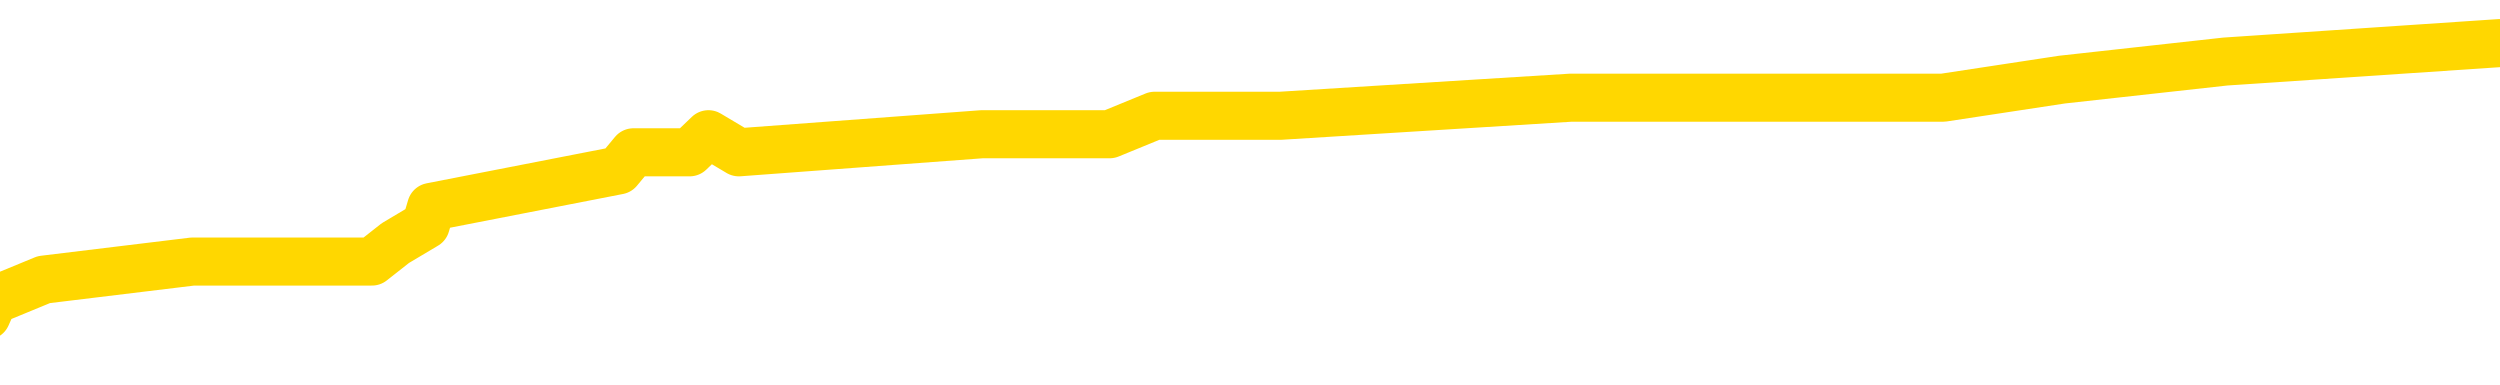 <svg xmlns="http://www.w3.org/2000/svg" version="1.1" viewBox="0 0 6500 1000">
	<path fill="none" stroke="gold" stroke-width="125" stroke-linecap="round" stroke-linejoin="round" d="M0 134044  L-1007789 134044 L-1007605 133997 L-1007115 133903 L-1006821 133855 L-1006510 133761 L-1006275 133714 L-1006222 133619 L-1006163 133525 L-1006009 133477 L-1005969 133383 L-1005836 133336 L-1005544 133288 L-1005003 133288 L-1004393 133241 L-1004345 133241 L-1003705 133194 L-1003672 133194 L-1003146 133194 L-1003013 133146 L-1002623 133052 L-1002295 132957 L-1002178 132863 L-1001967 132768 L-1001250 132768 L-1000680 132721 L-1000573 132721 L-1000398 132674 L-1000177 132579 L-999775 132532 L-999749 132438 L-998822 132343 L-998734 132249 L-998652 132154 L-998582 132060 L-998284 132012 L-998132 131918 L-996242 131965 L-996141 131965 L-995879 131965 L-995585 132012 L-995444 131918 L-995195 131918 L-995160 131870 L-995001 131823 L-994538 131729 L-994285 131681 L-994072 131587 L-993821 131540 L-993472 131492 L-992545 131398 L-992451 131303 L-992040 131256 L-990870 131162 L-989681 131114 L-989588 131020 L-989561 130925 L-989295 130831 L-988996 130736 L-988867 130642 L-988830 130547 L-988015 130547 L-987631 130594 L-986571 130642 L-986509 130642 L-986244 131587 L-985773 132485 L-985581 133383 L-985317 134281 L-984980 134233 L-984845 134186 L-984389 134139 L-983646 134092 L-983628 134044 L-983463 133950 L-983395 133950 L-982879 133903 L-981850 133903 L-981654 133855 L-981165 133808 L-980803 133761 L-980395 133761 L-980009 133808 L-978305 133808 L-978207 133808 L-978136 133808 L-978074 133808 L-977890 133761 L-977553 133761 L-976913 133714 L-976836 133666 L-976775 133666 L-976588 133619 L-976509 133619 L-976331 133572 L-976312 133525 L-976082 133525 L-975694 133477 L-974806 133477 L-974766 133430 L-974678 133383 L-974651 133288 L-973643 133241 L-973493 133146 L-973469 133099 L-973336 133052 L-973296 133005 L-972038 132957 L-971980 132957 L-971440 132910 L-971388 132910 L-971341 132910 L-970946 132863 L-970806 132816 L-970607 132768 L-970460 132768 L-970295 132768 L-970019 132816 L-969660 132816 L-969107 132768 L-968462 132721 L-968204 132627 L-968050 132579 L-967649 132532 L-967609 132485 L-967488 132438 L-967426 132485 L-967412 132485 L-967319 132485 L-967026 132438 L-966874 132249 L-966544 132154 L-966466 132060 L-966390 132012 L-966163 131870 L-966097 131776 L-965869 131681 L-965817 131587 L-965652 131540 L-964646 131492 L-964463 131445 L-963912 131398 L-963519 131303 L-963122 131256 L-962271 131162 L-962193 131114 L-961614 131067 L-961173 131067 L-960932 131020 L-960775 131020 L-960374 130925 L-960353 130925 L-959908 130878 L-959503 130831 L-959367 130736 L-959192 130642 L-959055 130547 L-958805 130453 L-957805 130405 L-957723 130358 L-957588 130311 L-957549 130264 L-956659 130216 L-956444 130169 L-956000 130122 L-955883 130075 L-955826 130027 L-955150 130027 L-955050 129980 L-955021 129980 L-953679 129933 L-953273 129886 L-953234 129838 L-952305 129791 L-952207 129744 L-952074 129697 L-951670 129649 L-951644 129602 L-951551 129555 L-951335 129508 L-950924 129413 L-949770 129318 L-949478 129224 L-949450 129129 L-948841 129082 L-948591 128988 L-948572 128940 L-947642 128893 L-947591 128799 L-947468 128751 L-947451 128657 L-947295 128610 L-947120 128515 L-946983 128468 L-946927 128421 L-946819 128373 L-946734 128326 L-946500 128279 L-946425 128232 L-946117 128184 L-945999 128137 L-945829 128090 L-945738 128043 L-945636 128043 L-945612 127995 L-945535 127995 L-945437 127901 L-945070 127853 L-944966 127806 L-944462 127759 L-944011 127712 L-943972 127664 L-943948 127617 L-943908 127570 L-943779 127523 L-943678 127475 L-943236 127428 L-942954 127381 L-942362 127334 L-942231 127286 L-941957 127192 L-941804 127145 L-941651 127097 L-941566 127003 L-941488 126956 L-941302 126908 L-941252 126908 L-941224 126861 L-941145 126814 L-941121 126767 L-940838 126672 L-940234 126577 L-939239 126530 L-938941 126483 L-938207 126436 L-937963 126388 L-937873 126341 L-937295 126294 L-936597 126247 L-935845 126199 L-935526 126152 L-935143 126058 L-935066 126010 L-934432 125963 L-934246 125916 L-934159 125916 L-934029 125916 L-933716 125869 L-933667 125821 L-933525 125774 L-933503 125727 L-932535 125680 L-931990 125632 L-931512 125632 L-931451 125632 L-931127 125632 L-931106 125585 L-931043 125585 L-930833 125538 L-930756 125491 L-930702 125443 L-930679 125396 L-930640 125349 L-930624 125301 L-929867 125254 L-929850 125207 L-929051 125160 L-928899 125112 L-927993 125065 L-927487 125018 L-927258 124923 L-927216 124923 L-927101 124876 L-926925 124829 L-926170 124876 L-926035 124829 L-925871 124782 L-925553 124734 L-925377 124640 L-924355 124545 L-924332 124451 L-924081 124404 L-923868 124309 L-923234 124262 L-922996 124167 L-922963 124073 L-922785 123978 L-922705 123884 L-922615 123836 L-922551 123742 L-922110 123647 L-922087 123600 L-921546 123553 L-921290 123506 L-920795 123458 L-919918 123411 L-919881 123364 L-919829 123317 L-919788 123269 L-919670 123222 L-919394 123175 L-919187 123080 L-918990 122986 L-918967 122891 L-918916 122797 L-918877 122750 L-918799 122702 L-918202 122608 L-918141 122560 L-918038 122513 L-917884 122466 L-917252 122419 L-916571 122371 L-916268 122277 L-915922 122230 L-915724 122182 L-915676 122088 L-915355 122041 L-914728 121993 L-914581 121946 L-914545 121899 L-914487 121852 L-914410 121757 L-914169 121757 L-914081 121710 L-913987 121663 L-913693 121615 L-913559 121568 L-913498 121521 L-913462 121426 L-913189 121426 L-912183 121379 L-912008 121332 L-911957 121332 L-911664 121284 L-911472 121190 L-911139 121143 L-910632 121095 L-910070 121001 L-910055 120906 L-910039 120859 L-909938 120765 L-909824 120670 L-909785 120576 L-909747 120528 L-909681 120528 L-909653 120481 L-909514 120528 L-909221 120528 L-909171 120528 L-909066 120528 L-908802 120481 L-908337 120434 L-908192 120434 L-908138 120339 L-908081 120292 L-907890 120245 L-907524 120198 L-907310 120198 L-907115 120198 L-907057 120198 L-906998 120103 L-906844 120056 L-906575 120008 L-906145 120245 L-906129 120245 L-906053 120198 L-905988 120150 L-905859 119819 L-905835 119772 L-905551 119725 L-905503 119678 L-905449 119630 L-904986 119583 L-904948 119583 L-904907 119536 L-904717 119489 L-904236 119441 L-903749 119394 L-903733 119347 L-903695 119300 L-903438 119252 L-903361 119158 L-903131 119111 L-903115 119016 L-902821 118922 L-902378 118874 L-901931 118827 L-901427 118780 L-901273 118732 L-900986 118685 L-900946 118591 L-900615 118543 L-900393 118496 L-899876 118402 L-899800 118354 L-899553 118260 L-899358 118165 L-899298 118118 L-898522 118071 L-898448 118071 L-898217 118024 L-898201 118024 L-898139 117976 L-897943 117929 L-897479 117929 L-897456 117882 L-897326 117882 L-896025 117882 L-896009 117882 L-895931 117835 L-895838 117835 L-895621 117835 L-895468 117787 L-895290 117835 L-895236 117882 L-894949 117929 L-894909 117929 L-894540 117929 L-894100 117929 L-893917 117929 L-893596 117882 L-893300 117882 L-892854 117787 L-892783 117740 L-892320 117646 L-891882 117598 L-891700 117551 L-890246 117456 L-890114 117409 L-889657 117315 L-889431 117267 L-889045 117173 L-888528 117078 L-887574 116984 L-886780 116889 L-886105 116842 L-885680 116748 L-885369 116700 L-885139 116559 L-884455 116417 L-884442 116275 L-884233 116086 L-884211 116039 L-884036 115944 L-883086 115897 L-882818 115802 L-882003 115755 L-881692 115661 L-881655 115613 L-881597 115519 L-880981 115472 L-880343 115377 L-878717 115330 L-878043 115283 L-877401 115283 L-877323 115283 L-877267 115283 L-877231 115283 L-877203 115235 L-877091 115141 L-877073 115094 L-877050 115046 L-876897 114999 L-876843 114905 L-876765 114857 L-876646 114810 L-876548 114763 L-876431 114715 L-876162 114621 L-875892 114574 L-875874 114479 L-875675 114432 L-875528 114337 L-875301 114290 L-875167 114243 L-874858 114196 L-874798 114148 L-874445 114054 L-874096 114007 L-873995 113959 L-873931 113865 L-873871 113818 L-873487 113723 L-873106 113676 L-873002 113629 L-872741 113581 L-872470 113487 L-872311 113439 L-872279 113392 L-872217 113345 L-872075 113298 L-871891 113250 L-871847 113203 L-871559 113203 L-871543 113156 L-871309 113156 L-871249 113109 L-871210 113109 L-870630 113061 L-870497 113014 L-870473 112825 L-870455 112494 L-870438 112116 L-870421 111738 L-870397 111360 L-870381 111077 L-870360 110746 L-870343 110415 L-870320 110226 L-870303 110037 L-870282 109895 L-870265 109801 L-870216 109659 L-870144 109517 L-870109 109281 L-870085 109092 L-870050 108903 L-870008 108714 L-869971 108619 L-869955 108430 L-869931 108288 L-869894 108194 L-869877 108052 L-869854 107957 L-869836 107863 L-869818 107768 L-869802 107674 L-869773 107532 L-869747 107390 L-869701 107343 L-869685 107249 L-869643 107201 L-869595 107107 L-869524 107012 L-869509 106918 L-869493 106823 L-869431 106776 L-869391 106729 L-869352 106681 L-869186 106634 L-869121 106587 L-869105 106540 L-869061 106445 L-869002 106398 L-868790 106351 L-868756 106303 L-868714 106256 L-868636 106209 L-868099 106162 L-868020 106114 L-867916 106020 L-867828 105973 L-867651 105925 L-867301 105878 L-867145 105831 L-866707 105784 L-866550 105736 L-866420 105689 L-865717 105594 L-865515 105547 L-864555 105453 L-864073 105405 L-863973 105405 L-863881 105358 L-863636 105311 L-863563 105264 L-863120 105169 L-863024 105122 L-863009 105075 L-862993 105027 L-862968 104980 L-862502 104933 L-862285 104886 L-862146 104838 L-861852 104791 L-861763 104744 L-861722 104697 L-861692 104649 L-861520 104602 L-861461 104555 L-861384 104508 L-861304 104460 L-861234 104460 L-860925 104413 L-860840 104366 L-860626 104318 L-860591 104271 L-859907 104224 L-859809 104177 L-859603 104129 L-859557 104082 L-859279 104035 L-859216 103988 L-859199 103893 L-859121 103846 L-858813 103751 L-858789 103704 L-858735 103610 L-858712 103562 L-858590 103515 L-858454 103421 L-858210 103373 L-858084 103373 L-857437 103326 L-857421 103326 L-857397 103326 L-857216 103232 L-857140 103184 L-857048 103137 L-856621 103090 L-856205 103043 L-855812 102948 L-855733 102901 L-855714 102853 L-855351 102806 L-855114 102759 L-854886 102712 L-854573 102664 L-854495 102617 L-854414 102523 L-854236 102428 L-854221 102381 L-853955 102286 L-853875 102239 L-853645 102192 L-853419 102145 L-853103 102145 L-852928 102097 L-852567 102097 L-852175 102050 L-852106 101956 L-852042 101908 L-851902 101814 L-851850 101767 L-851748 101672 L-851247 101625 L-851049 101577 L-850803 101530 L-850617 101483 L-850318 101436 L-850241 101388 L-850075 101294 L-849191 101247 L-849162 101152 L-849039 101058 L-848461 101010 L-848383 100963 L-847669 100963 L-847358 100963 L-847144 100963 L-847128 100963 L-846741 100963 L-846216 100869 L-845770 100821 L-845440 100774 L-845288 100727 L-844962 100727 L-844783 100680 L-844702 100680 L-844496 100585 L-844320 100538 L-843391 100491 L-842502 100443 L-842463 100396 L-842235 100396 L-841856 100349 L-841068 100301 L-840834 100254 L-840758 100207 L-840400 100160 L-839829 100065 L-839562 100018 L-839175 99971 L-839071 99971 L-838901 99971 L-838283 99971 L-838072 99971 L-837764 99971 L-837711 99923 L-837583 99876 L-837530 99829 L-837411 99782 L-837075 99687 L-836115 99640 L-835984 99545 L-835782 99498 L-835151 99451 L-834840 99404 L-834426 99356 L-834398 99309 L-834253 99262 L-833833 99215 L-832500 99215 L-832454 99167 L-832325 99073 L-832308 99025 L-831730 98931 L-831525 98884 L-831495 98836 L-831454 98789 L-831397 98742 L-831359 98695 L-831281 98647 L-831138 98600 L-830684 98553 L-830565 98506 L-830280 98458 L-829907 98411 L-829811 98364 L-829484 98317 L-829130 98269 L-828960 98222 L-828913 98175 L-828804 98128 L-828715 98080 L-828687 98033 L-828610 97939 L-828307 97891 L-828273 97797 L-828202 97750 L-827834 97702 L-827498 97655 L-827417 97655 L-827198 97608 L-827026 97560 L-826998 97513 L-826501 97466 L-825952 97371 L-825072 97324 L-824973 97230 L-824896 97182 L-824622 97135 L-824374 97041 L-824301 96993 L-824239 96899 L-824120 96852 L-824078 96804 L-823968 96757 L-823891 96663 L-823190 96615 L-822945 96568 L-822905 96521 L-822749 96474 L-822149 96474 L-821922 96474 L-821830 96474 L-821355 96474 L-820758 96379 L-820238 96332 L-820217 96284 L-820072 96237 L-819752 96237 L-819210 96237 L-818978 96237 L-818807 96237 L-818321 96190 L-818093 96143 L-818008 96095 L-817662 96048 L-817336 96048 L-816813 96001 L-816486 95954 L-815885 95906 L-815688 95812 L-815636 95765 L-815595 95717 L-815314 95670 L-814630 95576 L-814319 95528 L-814294 95434 L-814103 95387 L-813881 95339 L-813794 95292 L-813131 95198 L-813106 95150 L-812885 95056 L-812555 95008 L-812203 94914 L-811998 94867 L-811765 94772 L-811508 94725 L-811318 94630 L-811271 94583 L-811044 94536 L-811009 94489 L-810853 94441 L-810638 94394 L-810465 94347 L-810374 94300 L-810096 94252 L-809853 94205 L-809537 94158 L-809111 94158 L-809074 94158 L-808590 94158 L-808357 94158 L-808145 94111 L-807919 94063 L-807369 94063 L-807122 94016 L-806288 94016 L-806232 93969 L-806211 93922 L-806053 93874 L-805591 93827 L-805550 93780 L-805210 93685 L-805077 93638 L-804854 93591 L-804282 93543 L-803810 93496 L-803616 93449 L-803423 93402 L-803233 93354 L-803132 93307 L-802763 93260 L-802717 93213 L-802636 93165 L-801342 93118 L-801294 93071 L-801026 93071 L-800880 93071 L-800330 93071 L-800213 93024 L-800131 92976 L-799772 92929 L-799548 92882 L-799267 92835 L-798938 92740 L-798430 92693 L-798317 92646 L-798238 92598 L-798074 92551 L-797780 92551 L-797311 92551 L-797114 92598 L-797064 92598 L-796414 92551 L-796292 92504 L-795838 92504 L-795802 92456 L-795334 92409 L-795223 92362 L-795207 92315 L-794991 92315 L-794810 92267 L-794279 92267 L-793249 92267 L-793049 92220 L-792591 92173 L-791643 92078 L-791544 92031 L-791190 91937 L-791130 91889 L-791115 91842 L-791080 91795 L-790710 91748 L-790590 91700 L-790348 91653 L-790185 91606 L-789997 91559 L-789876 91511 L-788806 91417 L-787948 91370 L-787735 91275 L-787638 91228 L-787464 91133 L-787131 91086 L-787059 91039 L-787001 90991 L-786826 90991 L-786437 90944 L-786202 90897 L-786091 90850 L-785974 90802 L-784993 90755 L-784967 90708 L-784373 90613 L-784340 90613 L-784192 90566 L-783907 90519 L-782996 90519 L-782049 90519 L-781896 90472 L-781794 90472 L-781662 90424 L-781519 90377 L-781493 90330 L-781379 90283 L-781160 90235 L-780479 90188 L-780350 90141 L-780046 90094 L-779806 89999 L-779474 89952 L-778835 89905 L-778493 89810 L-778431 89763 L-778275 89763 L-777354 89763 L-776883 89763 L-776840 89763 L-776827 89715 L-776785 89668 L-776763 89621 L-776737 89574 L-776593 89526 L-776170 89479 L-775835 89479 L-775644 89432 L-775215 89432 L-775027 89385 L-774638 89290 L-774104 89243 L-773731 89196 L-773710 89196 L-773460 89148 L-773342 89101 L-773266 89054 L-773130 89007 L-773091 88959 L-773011 88912 L-772616 88865 L-772120 88818 L-772009 88723 L-771835 88676 L-771527 88629 L-771080 88581 L-770757 88534 L-770614 88439 L-770187 88345 L-770034 88250 L-769979 88156 L-769165 88109 L-769145 88061 L-768773 88014 L-768716 88014 L-767587 87967 L-767520 87967 L-766961 87920 L-766767 87872 L-766630 87825 L-766397 87778 L-766050 87731 L-766015 87636 L-765980 87589 L-765912 87494 L-765563 87447 L-765391 87400 L-764906 87353 L-764889 87305 L-764564 87258 L-764407 87211 L-763266 87116 L-763241 87069 L-763049 86974 L-762856 86927 L-762606 86880 L-762588 86833 L-761568 86785 L-761271 86738 L-761195 86691 L-761059 86596 L-760883 86549 L-760306 86455 L-760091 86407 L-760027 86360 L-759896 86313 L-759860 86218 L-759336 86171 L-759198 104791 L-759184 104791 L-759161 104791 L-759141 104791 L-758914 86124 L-758138 86124 L-758096 86124 L-757729 86124 L-757650 86077 L-757598 86029 L-756925 85982 L-756183 85935 L-755758 85935 L-755310 85887 L-754249 85840 L-753937 85746 L-753527 85746 L-753455 85698 L-752931 85698 L-752836 85698 L-752818 85698 L-752373 85651 L-752188 85557 L-751408 85462 L-750735 85415 L-750323 85273 L-750091 85179 L-749951 85131 L-749869 85037 L-749849 84990 L-749773 84990 L-749645 84942 L-749328 84990 L-749103 84990 L-748778 84942 L-748716 84942 L-748346 84942 L-748313 84942 L-748104 84942 L-747437 84942 L-747360 84942 L-747202 84848 L-747091 84848 L-746764 84801 L-746610 84753 L-746269 84753 L-746212 84659 L-745873 84564 L-745670 84517 L-745617 84422 L-744240 84375 L-744111 84328 L-743677 84281 L-743357 84233 L-742529 84139 L-742406 84092 L-741675 83997 L-741519 83903 L-741478 83855 L-741425 83808 L-741401 83761 L-741287 83714 L-740991 83666 L-740701 83619 L-740647 83572 L-740526 83525 L-740496 83477 L-740396 83430 L-739952 83430 L-739801 83383 L-738965 83383 L-738423 83336 L-738089 83336 L-738073 83288 L-737997 83241 L-737881 83194 L-737687 83146 L-737422 83099 L-736588 83052 L-736491 83005 L-735970 82957 L-735928 82910 L-735829 82863 L-735001 82863 L-734866 82816 L-734527 82816 L-733973 82768 L-733593 82721 L-733430 82674 L-733120 82627 L-732308 82579 L-732002 82532 L-731733 82532 L-731412 82532 L-731091 82579 L-730815 82579 L-729987 82485 L-729891 82438 L-729799 82296 L-729694 82154 L-729308 82012 L-728828 81918 L-728811 81870 L-728693 81823 L-728325 81729 L-728230 81681 L-727396 81587 L-727319 81540 L-727019 81492 L-726929 81445 L-726521 81351 L-726411 81256 L-725712 81209 L-725239 81162 L-725179 81114 L-724960 81020 L-724686 80973 L-724573 80925 L-723546 80878 L-723159 80831 L-723139 80784 L-722806 80736 L-722562 80689 L-722128 80642 L-722018 80594 L-721901 80547 L-721449 80453 L-720859 80405 L-720522 80358 L-718629 80311 L-718516 80216 L-718304 80169 L-716985 80122 L-716879 69489 L-716813 58997 L-716777 49309 L-716715 49309 L-716215 59848 L-715540 70245 L-715518 79838 L-715248 79744 L-714280 79744 L-713591 79697 L-713429 79649 L-712888 79602 L-712798 79555 L-711779 79508 L-710831 79413 L-710465 79460 L-710363 79508 L-709774 79508 L-709715 79508 L-709615 79460 L-709174 79366 L-709067 79318 L-708625 79271 L-707625 79129 L-707369 78988 L-707266 78846 L-707136 78751 L-706769 78657 L-706188 78562 L-706157 78515 L-705842 78468 L-703859 78421 L-703743 78373 L-703676 78373 L-703317 78326 L-701698 78279 L-701521 78279 L-701376 78279 L-700554 78326 L-700501 78373 L-700447 78373 L-700012 78373 L-699032 78421 L-698958 78421 L-697874 78373 L-697660 78373 L-696944 78279 L-696556 78232 L-696337 78137 L-696018 78043 L-695524 77948 L-695396 77901 L-695167 77806 L-694935 77712 L-694876 77664 L-694586 77617 L-694314 77523 L-693284 77475 L-691619 77428 L-691200 77381 L-691063 77334 L-690906 77334 L-690601 77286 L-690373 77192 L-690215 77145 L-690055 77050 L-689886 76956 L-689839 76908 L-689786 76861 L-689764 76861 L-689378 76814 L-689128 76814 L-688858 76814 L-688697 76814 L-688607 76814 L-686948 76814 L-686783 76861 L-686403 76814 L-685943 76814 L-685334 76719 L-684241 76672 L-683809 76625 L-683778 76577 L-683716 76530 L-683698 76483 L-681994 76436 L-681952 76388 L-681486 76341 L-681299 76294 L-681267 76199 L-680672 76152 L-680622 76105 L-680299 76058 L-680249 76010 L-680038 75963 L-680020 75916 L-679754 75821 L-679701 75774 L-679232 75727 L-678722 75632 L-678643 75632 L-678349 75585 L-678332 75538 L-678294 75491 L-678223 75443 L-678066 75396 L-677119 75396 L-677063 75396 L-676542 75396 L-676350 75349 L-676249 75349 L-676023 75301 L-675513 75301 L-675125 76577 L-675056 76577 L-674707 76530 L-674350 76483 L-673222 75112 L-673170 75018 L-672944 74971 L-672910 74923 L-672785 74829 L-672686 74829 L-672422 74829 L-671681 74876 L-671103 74876 L-670809 74876 L-670104 74876 L-669925 74829 L-669902 74829 L-669266 74782 L-668954 74734 L-668558 74734 L-668528 74687 L-668507 74640 L-668354 74593 L-667668 74593 L-667652 74593 L-667312 74593 L-667039 74545 L-667002 74498 L-666946 74404 L-666924 74356 L-666852 74309 L-666520 74262 L-666414 74215 L-666385 74120 L-666187 74073 L-666034 74025 L-665166 73978 L-664604 73884 L-664588 73884 L-664487 73836 L-664384 73884 L-664238 73884 L-664160 73884 L-664122 73836 L-664066 73789 L-663993 73742 L-663848 73695 L-663366 73695 L-662962 73647 L-662095 73695 L-662075 73695 L-661818 73695 L-661741 73695 L-661712 73647 L-661702 73553 L-661684 73506 L-661391 73458 L-661352 73411 L-661280 73364 L-661206 73317 L-661001 73269 L-660842 73128 L-660540 72986 L-660463 72797 L-660446 72655 L-660229 72560 L-659998 72560 L-659888 72608 L-659518 72655 L-659360 72655 L-659129 72655 L-658960 72655 L-658815 72608 L-658683 72560 L-657407 72466 L-657004 72371 L-656943 72324 L-656826 72230 L-656401 72182 L-656386 72088 L-656324 72041 L-656051 71946 L-655938 71899 L-655656 71804 L-655378 71757 L-654953 71663 L-654931 71615 L-654853 71568 L-654727 71521 L-654141 71474 L-653749 71426 L-653414 71379 L-652825 71332 L-652723 71332 L-652552 71284 L-652416 71284 L-651588 71237 L-650403 71190 L-650367 71143 L-650311 71143 L-650091 71095 L-649886 71095 L-649731 71095 L-649474 71048 L-649398 71001 L-648855 70954 L-648819 70906 L-648570 70859 L-648183 70812 L-647357 70765 L-646999 70717 L-646688 70717 L-646430 70670 L-646207 70623 L-645800 70576 L-645684 70528 L-645501 70481 L-645447 70481 L-645259 70434 L-645088 70387 L-645059 70339 L-644779 70292 L-644469 70245 L-644330 70198 L-644021 70150 L-643827 70150 L-643811 70103 L-643092 70103 L-642958 70008 L-642661 69961 L-642570 69914 L-641970 69914 L-641931 69867 L-641853 69819 L-641232 69772 L-641081 69678 L-641040 69630 L-640730 69583 L-640538 69536 L-640345 69441 L-640289 69347 L-639981 69300 L-639928 69252 L-639874 69300 L-639848 69300 L-639723 69300 L-638913 69252 L-638836 69205 L-638296 69158 L-638027 69111 L-637367 69063 L-636460 69016 L-636218 68969 L-635686 68922 L-635469 68874 L-634361 68922 L-634311 68922 L-633536 68922 L-632988 68874 L-632877 68827 L-632724 68732 L-632669 68685 L-632503 68638 L-632126 68591 L-631679 68543 L-631624 68496 L-631469 68449 L-630790 68402 L-630569 68354 L-630051 68307 L-629203 68213 L-629187 68165 L-627396 68118 L-626841 68071 L-626724 68024 L-625718 67976 L-625682 67929 L-625449 67929 L-625356 67929 L-625316 67929 L-624984 67882 L-624632 67835 L-624367 67740 L-624081 67693 L-623770 67598 L-623516 67504 L-623422 67456 L-622932 67409 L-622725 67362 L-622159 67315 L-622045 67362 L-621693 67315 L-621642 67315 L-621602 67315 L-620998 67220 L-620265 67126 L-619683 67031 L-619448 66937 L-618908 66795 L-618755 66700 L-618253 66653 L-618044 66559 L-618021 66559 L-617962 66511 L-616999 66511 L-616822 66464 L-616380 66417 L-616355 66322 L-616200 66275 L-616119 66275 L-615968 66322 L-615322 66322 L-615272 66275 L-614152 66228 L-613168 66181 L-613106 66133 L-612386 66086 L-611521 66039 L-611142 65991 L-610923 65991 L-610164 65944 L-610112 65897 L-609802 65802 L-608951 65802 L-608758 65755 L-608581 65708 L-608357 65708 L-608230 65661 L-608038 65661 L-607806 65613 L-607636 65661 L-607350 65613 L-607070 65613 L-606987 65566 L-606816 65519 L-606800 65424 L-606646 65377 L-606607 65330 L-605831 65283 L-605755 65283 L-605523 65188 L-605096 65141 L-604750 65094 L-604167 65046 L-603898 65046 L-603639 65046 L-603510 64952 L-603494 64905 L-603380 64857 L-603356 64810 L-603122 64763 L-603086 64715 L-601770 64715 L-601714 64668 L-601035 64574 L-600463 64574 L-600337 64574 L-600184 64574 L-600107 64574 L-599795 64479 L-599522 64432 L-599433 64337 L-599331 64337 L-598403 64290 L-598327 64290 L-597963 64290 L-597939 64243 L-597902 64196 L-597127 64101 L-597035 64054 L-596895 64007 L-596493 63959 L-596231 63959 L-595988 64007 L-595774 63959 L-595693 63959 L-595617 63959 L-595541 63959 L-595354 64007 L-595287 64007 L-595038 64007 L-594983 63959 L-594845 63912 L-594765 63818 L-594652 63770 L-594429 63723 L-594265 63676 L-594224 63629 L-594054 63581 L-593683 63534 L-593669 63487 L-593553 63439 L-592831 63392 L-592795 63345 L-592662 63345 L-592315 63298 L-591903 63298 L-591867 63298 L-591789 63250 L-591750 63203 L-591386 63156 L-591182 63109 L-591167 63061 L-590821 63014 L-590473 63014 L-590147 63014 L-590045 62967 L-589893 62967 L-589698 62920 L-589467 62920 L-589374 62920 L-589218 62920 L-589141 62920 L-589101 62872 L-588987 62825 L-588964 62778 L-588713 62778 L-588574 62683 L-587996 62542 L-587168 62447 L-586680 62353 L-586559 62305 L-586521 62258 L-586508 62211 L-586356 62116 L-586255 62022 L-586022 61974 L-585631 61880 L-585327 61833 L-585311 61785 L-585141 61738 L-584902 61644 L-584306 61644 L-583702 61596 L-583662 61596 L-583622 61596 L-583469 61549 L-583416 61502 L-583353 61455 L-583285 61407 L-583230 61313 L-583205 61266 L-583158 61218 L-583064 61124 L-582927 61077 L-582773 61029 L-582641 60982 L-582600 60982 L-582565 60935 L-582503 60887 L-582230 60793 L-581915 60746 L-581874 60651 L-581789 60604 L-581612 60557 L-581374 60509 L-581017 60462 L-580987 60415 L-580418 60368 L-580295 60320 L-580059 60273 L-580036 60273 L-579755 60226 L-579469 60226 L-579214 60226 L-578642 60179 L-578345 60131 L-578269 60084 L-577570 60037 L-577492 59990 L-577457 59942 L-577431 59895 L-577379 59801 L-577186 59753 L-577045 59659 L-577010 59612 L-576969 59564 L-576374 59517 L-576142 59470 L-575858 59801 L-575804 60084 L-575730 60415 L-575652 60698 L-575415 60604 L-575171 60557 L-575036 60509 L-574929 60462 L-574850 60415 L-574463 60320 L-574336 60273 L-574183 60226 L-574145 60179 L-574000 60131 L-573778 60084 L-573604 60037 L-573535 59990 L-572714 59895 L-572697 59895 L-572403 59848 L-571615 59801 L-571305 59801 L-571159 59753 L-570931 59706 L-570730 59612 L-569793 59564 L-569757 59517 L-569734 59470 L-569693 59375 L-569424 59328 L-568828 59281 L-568764 59233 L-568729 59186 L-568712 59139 L-568017 59139 L-567815 59139 L-567783 59139 L-567450 59139 L-567342 59092 L-566718 58997 L-566213 58950 L-566176 58855 L-565734 58855 L-565638 58808 L-565479 58808 L-565166 58808 L-565154 58808 L-564713 58855 L-564231 58903 L-564102 58903 L-563782 58903 L-563714 58855 L-563410 58855 L-563234 58808 L-563040 58761 L-562797 58666 L-562600 58572 L-562574 58477 L-561996 58430 L-561926 58383 L-561517 58336 L-561462 58288 L-561416 58241 L-561052 58194 L-560906 58146 L-560700 58099 L-560604 58099 L-560449 58052 L-560388 58005 L-560240 57910 L-560139 57863 L-559582 57863 L-559560 57957 L-559388 58005 L-558846 58052 L-558785 58052 L-558731 57957 L-558703 57863 L-558631 57816 L-558615 57721 L-558552 57674 L-558515 57579 L-558361 57532 L-558035 57485 L-557469 57438 L-557454 57390 L-557392 57296 L-557291 57201 L-557245 57201 L-557002 57154 L-556580 57154 L-556425 57154 L-554683 57060 L-554142 57012 L-553198 56965 L-552789 56918 L-552248 56823 L-552052 56776 L-551883 56729 L-551587 56681 L-551472 56634 L-551457 56634 L-551302 56587 L-551163 56540 L-551086 56445 L-550954 56445 L-550606 56445 L-550236 56492 L-549638 56492 L-549462 56492 L-549306 56445 L-549037 56398 L-548885 56398 L-548594 56540 L-548570 56634 L-548487 56729 L-548260 56823 L-547560 56776 L-547433 56729 L-547002 56681 L-546908 56634 L-545703 56634 L-545654 56587 L-545361 56587 L-544957 56540 L-544682 56445 L-544662 56398 L-544545 56351 L-544468 56303 L-544287 56256 L-543807 56209 L-543356 56114 L-542945 56067 L-542915 56020 L-542496 55973 L-542382 55973 L-542264 55973 L-542249 55973 L-542055 55925 L-542033 55831 L-541801 55784 L-541358 55736 L-541038 55642 L-540574 55642 L-540408 55594 L-540253 55547 L-540097 55547 L-539644 55547 L-539325 55547 L-539270 55594 L-538899 55594 L-538861 55642 L-538535 55642 L-538418 55594 L-538319 55547 L-537993 55453 L-537606 55405 L-537346 55358 L-536987 55264 L-536731 55216 L-534560 55169 L-534511 55122 L-534489 55075 L-534077 55075 L-534015 55075 L-533945 55122 L-533715 55122 L-533404 55075 L-533100 54980 L-533056 54933 L-532748 54886 L-532615 54838 L-532399 54791 L-531687 54744 L-531531 54744 L-531393 54697 L-531244 54697 L-531223 54697 L-531029 54649 L-531004 54602 L-530912 54555 L-530891 54508 L-530874 54460 L-530774 54413 L-529845 54366 L-529387 54366 L-528296 54271 L-527873 54271 L-527469 54224 L-527430 54177 L-527177 54129 L-526402 54035 L-526386 53988 L-526362 53940 L-526169 53893 L-525432 53846 L-525163 53799 L-525123 53751 L-524724 53657 L-524699 53610 L-523910 53562 L-523230 53515 L-521858 53468 L-521588 53421 L-521540 53373 L-521002 53279 L-520969 53232 L-520867 53137 L-520544 53090 L-520464 53043 L-520195 53043 L-519283 52995 L-519144 52995 L-518895 52901 L-518350 52901 L-517928 52853 L-517735 52806 L-517719 52806 L-517581 52712 L-517487 52664 L-517360 52617 L-517100 52570 L-517075 52475 L-516984 52428 L-516674 52381 L-516614 52334 L-516497 52334 L-516147 52334 L-515336 52334 L-515105 52239 L-514276 52239 L-514044 52145 L-513827 52097 L-513309 52097 L-512671 52050 L-512255 52003 L-511932 51956 L-511451 51908 L-511026 51908 L-510965 51861 L-510616 51861 L-510576 51814 L-510562 51767 L-510462 51672 L-510417 51672 L-509932 51625 L-509130 51625 L-508796 51625 L-507714 51577 L-507234 51530 L-507211 51483 L-507071 51436 L-506516 51388 L-505819 51341 L-505510 51294 L-505288 51247 L-505184 51199 L-505081 51105 L-504410 51058 L-504316 51010 L-504294 51010 L-504216 50963 L-504038 50963 L-503866 50963 L-503686 50916 L-503672 50869 L-503596 50821 L-503432 50774 L-502917 50727 L-502901 50680 L-502761 50680 L-502398 50632 L-502374 50632 L-502243 50585 L-502219 50538 L-501856 50491 L-501331 50396 L-501237 50349 L-501021 50254 L-500928 50207 L-500904 50160 L-500439 50112 L-500362 50112 L-499960 50065 L-499510 50065 L-498258 50018 L-498219 49971 L-497788 49923 L-497755 49876 L-497036 49829 L-496860 49782 L-496724 49734 L-496417 49687 L-496362 49640 L-496338 49545 L-496321 49451 L-496146 49404 L-495957 49356 L-495449 49356 L-495076 48978 L-494737 48553 L-494699 48175 L-493980 47844 L-493886 47797 L-493848 47750 L-493306 47750 L-493283 47702 L-492880 47655 L-492454 47608 L-492184 47608 L-492004 47560 L-491758 47466 L-491735 47419 L-491678 47324 L-491062 47277 L-490559 47230 L-490172 47230 L-489553 47277 L-489337 47277 L-489182 47324 L-487889 47230 L-487790 47182 L-487348 47088 L-487016 47041 L-486716 46946 L-486473 46899 L-485738 46804 L-485159 46757 L-484330 46710 L-484229 46663 L-483672 46615 L-483534 46568 L-481892 46521 L-481831 46521 L-481737 46521 L-480770 46521 L-480593 46474 L-480306 46474 L-480088 46474 L-480010 46426 L-479738 46426 L-479623 46379 L-479470 46332 L-479160 46284 L-479081 46237 L-478990 46237 L-478913 46190 L-478797 46190 L-478618 46143 L-478526 46095 L-478487 46048 L-477984 46048 L-477766 46001 L-477636 46001 L-477481 45954 L-477427 45906 L-477302 45906 L-476917 45859 L-476409 45812 L-476336 45765 L-475856 45717 L-475779 45670 L-475679 45670 L-475446 45623 L-474981 45623 L-474751 45623 L-474734 45623 L-474502 45623 L-474347 45623 L-474286 45623 L-474093 45576 L-473822 45481 L-473071 45434 L-472117 45434 L-472081 45387 L-471857 45387 L-471417 45387 L-471136 45292 L-470788 45245 L-469719 45198 L-468791 45198 L-468660 45198 L-468613 45198 L-468544 45150 L-468389 45150 L-468312 45056 L-468138 44961 L-467703 44867 L-467499 44819 L-467439 44725 L-466856 44678 L-466702 44583 L-466587 44536 L-466546 44489 L-466377 44441 L-466240 44394 L-466029 44300 L-465951 44252 L-465928 44205 L-465719 44111 L-465309 44063 L-465285 44016 L-465062 43969 L-464916 43922 L-464882 43874 L-464868 43827 L-464846 43780 L-464613 43732 L-464427 43685 L-464210 43638 L-464184 43591 L-463495 43543 L-463392 43496 L-463356 43449 L-463336 43402 L-463141 43354 L-463088 43307 L-462971 43213 L-462890 43213 L-462779 43165 L-462464 43118 L-462005 43071 L-461750 43024 L-461516 42929 L-461386 42882 L-461033 42835 L-460974 42787 L-460821 42740 L-460249 42646 L-460163 42598 L-460009 42504 L-459713 42409 L-459343 42315 L-459040 42220 L-458964 42173 L-458559 42126 L-458391 42126 L-458247 42126 L-457707 42126 L-457646 42126 L-457630 42031 L-457464 41984 L-457258 41937 L-457184 41937 L-457091 41889 L-456681 41842 L-456666 41795 L-456642 41795 L-456449 41748 L-456372 42173 L-456201 42598 L-456139 42976 L-456124 43402 L-455609 43354 L-455388 43307 L-454769 43213 L-454515 43165 L-454321 43118 L-454282 43071 L-454209 43071 L-454144 43071 L-453493 43071 L-453454 43118 L-453280 43118 L-453214 43118 L-452540 43118 L-452151 43024 L-451889 42976 L-451652 42929 L-451574 42835 L-451558 42740 L-451356 42693 L-450986 42598 L-450760 42551 L-450125 42504 L-450105 42504 L-449717 42456 L-449624 42456 L-449566 42409 L-449290 42362 L-448980 42362 L-448903 42315 L-448052 42362 L-447709 42598 L-447272 42882 L-446838 43118 L-446343 43354 L-446194 43307 L-445925 43354 L-444687 43402 L-444631 43496 L-442867 43543 L-442676 43496 L-441666 43449 L-441515 43402 L-441140 43496 L-440819 43591 L-440213 43685 L-440144 43780 L-439967 43732 L-439138 43685 L-438999 43638 L-438613 43591 L-438428 43543 L-438385 43496 L-438265 43449 L-438055 43402 L-437608 43307 L-437259 43260 L-437127 43213 L-436718 43165 L-436368 43165 L-436083 43118 L-435889 43071 L-435734 43071 L-435571 43024 L-435502 42976 L-435402 42976 L-435169 42929 L-435053 42929 L-434999 42882 L-434458 42882 L-433993 42835 L-432811 42835 L-432678 42835 L-432653 42835 L-432600 42835 L-431933 42835 L-430898 42740 L-430704 42693 L-430525 42646 L-430373 42646 L-430332 42598 L-430317 42598 L-430256 42551 L-429931 42504 L-428770 42456 L-428577 42409 L-428399 42362 L-427285 42315 L-426426 42267 L-426319 42267 L-425846 42220 L-425653 42220 L-423331 42173 L-423254 42126 L-423133 42031 L-423098 41984 L-423061 41889 L-422966 41748 L-422751 41653 L-422169 41559 L-421783 41511 L-421010 41464 L-420932 41417 L-420235 41417 L-419694 41417 L-419653 41370 L-419523 41370 L-419058 41322 L-419020 41275 L-418885 41228 L-418517 41181 L-418487 41133 L-418337 41133 L-417937 41086 L-416113 41133 L-415306 41086 L-414587 41086 L-414570 41086 L-414257 40991 L-413695 40944 L-413194 40897 L-412675 40850 L-412653 40802 L-410909 40755 L-410740 40708 L-410545 40661 L-409651 40613 L-409132 40519 L-408922 40472 L-408664 40424 L-407955 40377 L-407004 40330 L-406346 40283 L-406307 40188 L-406020 40141 L-405938 40094 L-405842 40094 L-405710 40046 L-405633 40046 L-404898 40046 L-404561 39999 L-404511 40046 L-404256 40046 L-403970 39999 L-403544 39999 L-402963 39952 L-402705 39952 L-402553 39905 L-402306 39905 L-402267 39905 L-401470 39857 L-401433 39810 L-401255 39810 L-400846 39715 L-400618 39715 L-400541 39715 L-400410 39715 L-400294 39668 L-399946 39621 L-399882 39574 L-399730 39526 L-398989 39479 L-398878 39432 L-398708 39385 L-398669 39337 L-398374 39337 L-397972 39337 L-397796 39337 L-397702 39337 L-397392 39290 L-396591 39243 L-396132 39148 L-395612 39101 L-395124 39054 L-394428 39007 L-393382 38959 L-393113 38959 L-393059 38912 L-392898 38912 L-392647 38912 L-392401 38865 L-392322 38818 L-392108 38723 L-391796 38676 L-391332 38581 L-391318 38534 L-391021 38534 L-391008 38487 L-390017 38439 L-389345 38392 L-389010 38298 L-388393 38298 L-388256 38250 L-387618 38203 L-387487 38156 L-386536 38061 L-386437 37967 L-385877 37920 L-385469 37920 L-385041 37920 L-384949 37872 L-384115 37872 L-383751 37872 L-383712 37920 L-383580 37967 L-383403 37967 L-383186 37967 L-383132 37920 L-382975 37825 L-382723 37778 L-381622 37731 L-381545 37683 L-381325 37636 L-381194 37542 L-381158 37494 L-380965 37447 L-380865 37400 L-380382 37353 L-380097 37305 L-379937 37258 L-379842 37163 L-379571 37116 L-379301 37069 L-379285 36880 L-379146 36738 L-379008 36596 L-378682 36407 L-378373 36313 L-378332 36266 L-378256 36171 L-378140 36124 L-377290 36029 L-376964 35982 L-376632 35935 L-376499 35935 L-376283 35935 L-376267 35935 L-375587 35935 L-375493 35840 L-375470 35793 L-375454 35698 L-375416 35651 L-375004 35557 L-374735 35509 L-374695 35462 L-374326 35462 L-374116 35415 L-373034 35415 L-373017 35368 L-372989 35320 L-372968 35320 L-372591 35226 L-372336 35179 L-372088 35084 L-371949 34990 L-371817 34942 L-371485 34895 L-371392 34848 L-371331 34801 L-370773 34753 L-370712 34706 L-370556 34659 L-370362 34612 L-370170 34564 L-370154 34517 L-370115 34470 L-370077 34422 L-369806 34375 L-369683 34328 L-369650 34281 L-369551 34281 L-369395 34281 L-369254 34281 L-368970 34233 L-368645 34233 L-367949 34186 L-367926 34186 L-367416 34186 L-366571 34186 L-366207 34139 L-366053 34092 L-365449 34092 L-365279 34092 L-365218 34092 L-365163 34044 L-364107 33997 L-364089 33997 L-363183 33997 L-363162 33997 L-362995 33950 L-362752 33950 L-362702 33903 L-362648 33808 L-362510 33761 L-362471 33714 L-361543 33666 L-361487 33666 L-361365 33666 L-361294 33666 L-361178 33666 L-360999 33714 L-360017 33666 L-359878 33666 L-359760 33572 L-359465 33477 L-359218 33430 L-359181 33383 L-359127 33430 L-359105 33430 L-358972 33430 L-358893 33430 L-358755 33383 L-358133 33383 L-357966 33336 L-357502 33336 L-357325 33241 L-357309 33194 L-357248 33146 L-357132 33099 L-356649 33052 L-355954 33005 L-355581 32957 L-355412 32910 L-354446 32863 L-354291 32816 L-354113 32816 L-354020 32768 L-353765 32768 L-353594 32768 L-352947 32721 L-352936 32721 L-352356 32674 L-352218 32674 L-352163 32579 L-351428 32532 L-351389 32485 L-351312 32485 L-350670 32438 L-349895 32438 L-349803 32390 L-349754 32390 L-349739 32343 L-349702 32343 L-349686 32249 L-349623 32201 L-349607 32154 L-349587 32154 L-349432 32107 L-349393 32060 L-349377 32012 L-349338 31965 L-349199 31918 L-349122 31870 L-348758 31823 L-348410 31776 L-347636 31729 L-347034 31681 L-346838 31634 L-346608 31634 L-346470 31587 L-345832 31587 L-345542 31540 L-345521 31540 L-345061 31492 L-344828 31492 L-344773 31445 L-344734 31398 L-344231 31351 L-343681 31303 L-342893 31256 L-341770 31256 L-340876 31209 L-340788 31209 L-340489 31162 L-340417 31114 L-340301 31067 L-339124 31020 L-338776 30973 L-338754 30925 L-338234 30878 L-338088 30831 L-337979 30784 L-337770 30736 L-337615 30689 L-337593 30642 L-337399 30594 L-337322 30547 L-337178 30500 L-336377 30453 L-336231 30405 L-335951 30358 L-335774 30311 L-335465 30264 L-334653 30216 L-333724 30216 L-332133 30169 L-331889 30122 L-331248 30075 L-331053 30027 L-330975 29980 L-330458 29933 L-330225 29933 L-330202 29886 L-330070 29886 L-329731 29838 L-329720 29791 L-329504 29744 L-329467 29697 L-328925 29649 L-328397 29555 L-328329 29508 L-328036 29460 L-327488 29366 L-327453 29318 L-327400 29271 L-327301 29177 L-327068 29177 L-326488 29177 L-326391 29224 L-326316 29224 L-325985 29177 L-325235 29129 L-325195 29082 L-324516 29082 L-324361 29082 L-324035 29035 L-323819 28988 L-323587 28988 L-323291 28940 L-323045 28893 L-322694 28846 L-322641 28799 L-321881 28751 L-321188 28657 L-320837 28562 L-320374 28515 L-319740 28468 L-319331 28421 L-319253 28468 L-318827 28468 L-318185 28421 L-318016 28421 L-317274 28373 L-317086 28326 L-316791 28279 L-316219 28232 L-316194 28184 L-315174 28184 L-314688 28137 L-314594 28137 L-314533 28090 L-314245 28043 L-313959 27995 L-313898 27948 L-313718 27948 L-313007 27901 L-312831 27853 L-312633 27806 L-312481 27759 L-312389 27712 L-312327 27664 L-311785 27664 L-311475 27617 L-311383 27523 L-311306 27428 L-310738 27381 L-310648 27381 L-310393 27286 L-310066 27192 L-310029 27050 L-309874 26908 L-309642 26861 L-309320 26814 L-308187 26767 L-307988 26719 L-307463 26672 L-307218 26672 L-306972 26625 L-306892 26577 L-306872 26483 L-306796 26436 L-306740 26341 L-306663 26294 L-306624 26247 L-306445 26152 L-306408 26105 L-306177 26058 L-304939 26010 L-304612 25963 L-304572 25869 L-303791 25821 L-303644 25774 L-302652 25727 L-302446 25727 L-302020 25727 L-301893 25727 L-301488 25774 L-301400 25727 L-300743 25680 L-300036 25632 L-299428 25585 L-299235 25538 L-299002 25443 L-298383 25396 L-298087 25301 L-297648 25254 L-297493 25207 L-297338 25160 L-296582 25065 L-296232 25018 L-295830 25018 L-295791 24971 L-294785 24971 L-294465 24971 L-294218 24923 L-293518 24829 L-293445 24782 L-293133 24734 L-292052 24687 L-291861 24640 L-291627 24640 L-291432 24593 L-290932 24545 L-290178 24545 L-290065 24545 L-289864 24545 L-289823 24498 L-289731 24451 L-289418 24404 L-289329 24356 L-289213 24309 L-288895 24309 L-288826 24262 L-288802 24215 L-288440 24167 L-288401 24120 L-288184 24073 L-287681 24120 L-287079 24167 L-286868 24262 L-286714 24309 L-286677 24309 L-286632 24215 L-286598 24167 L-286465 24120 L-286056 24073 L-285685 24025 L-285632 23978 L-285615 23931 L-285537 23884 L-285127 23836 L-284973 23789 L-284958 23695 L-284918 23647 L-284740 23553 L-284664 23506 L-284432 23458 L-283642 23411 L-283565 23411 L-282830 23317 L-282674 23269 L-282434 23175 L-282373 23080 L-282287 23033 L-282265 22939 L-282147 22844 L-282132 22750 L-282071 22655 L-282033 22608 L-281939 22560 L-281917 22560 L-281801 22513 L-281568 22466 L-281398 22371 L-280578 22371 L-280177 22324 L-280021 22324 L-279516 22324 L-279402 22324 L-278806 22324 L-278431 22277 L-278380 22277 L-278186 22230 L-277489 22230 L-277451 22182 L-277306 22182 L-277081 22135 L-276819 22088 L-276446 22041 L-276020 21993 L-275891 21946 L-275871 21852 L-275377 21852 L-274681 21804 L-274449 21852 L-274295 21852 L-273327 21852 L-273102 21899 L-272824 21899 L-272809 21852 L-272283 21804 L-271754 21757 L-271606 21710 L-271586 21663 L-271044 21615 L-270734 21568 L-270617 21474 L-270425 21379 L-270289 21284 L-269962 21237 L-269845 21190 L-269535 21190 L-269109 21143 L-269054 21143 L-268821 21190 L-268724 21190 L-268591 21190 L-268295 21190 L-268181 21143 L-267816 21095 L-267504 21095 L-267021 21048 L-266850 21001 L-266602 20954 L-266386 20906 L-265861 20859 L-265674 20765 L-265319 20717 L-264683 20670 L-264529 20576 L-263788 20528 L-263368 20481 L-263188 20434 L-263112 20434 L-262981 20387 L-262687 20339 L-262646 20292 L-262416 20292 L-262224 20245 L-261969 20245 L-261542 20198 L-261433 20150 L-260815 20150 L-260633 20150 L-259422 20150 L-258775 20198 L-258624 20198 L-258586 20198 L-258455 20198 L-258353 20150 L-258338 20103 L-258256 20056 L-258044 20008 L-257928 19961 L-257565 19914 L-257193 19867 L-256497 19819 L-256094 19772 L-255989 19725 L-255971 19678 L-255027 19630 L-254831 19536 L-254679 19489 L-254624 19394 L-253868 19394 L-253850 19489 L-253361 19536 L-253231 19630 L-253038 19630 L-252148 19583 L-252108 19536 L-252070 19489 L-251993 19441 L-251955 19441 L-251877 19394 L-251794 19347 L-251529 19300 L-251297 19252 L-251235 19205 L-250754 19158 L-250418 19158 L-250307 19111 L-250113 19063 L-249937 19016 L-249877 19016 L-249841 18969 L-249571 18922 L-248873 18827 L-248820 18732 L-248526 18638 L-248124 18543 L-247560 18496 L-246687 18449 L-246382 18402 L-246344 18354 L-246222 18307 L-245623 18260 L-245493 18213 L-245293 18165 L-245256 18118 L-244642 18071 L-244463 18024 L-244449 17929 L-244230 17882 L-244152 17787 L-243845 17787 L-243713 17740 L-243481 17740 L-243147 17740 L-243055 17693 L-242955 17646 L-242917 17598 L-242374 17598 L-242181 17551 L-241640 17504 L-241214 17456 L-241083 17456 L-241021 17456 L-240790 17456 L-240773 17456 L-240285 17504 L-240204 17504 L-240187 17504 L-238794 17551 L-238658 17551 L-238544 17504 L-237910 17456 L-237770 17409 L-237653 17362 L-237499 17267 L-237462 17220 L-237383 17173 L-237329 17220 L-236338 17220 L-236301 17173 L-236168 17173 L-236107 17078 L-236008 17031 L-235718 16984 L-235705 16937 L-235394 16937 L-235295 16984 L-234829 16937 L-234776 21946 L-234633 26908 L-234505 31918 L-234273 36927 L-233704 36880 L-233615 36833 L-233593 36833 L-233306 36785 L-232623 36738 L-232546 36691 L-232510 36644 L-232493 36596 L-232294 36549 L-231874 36455 L-231602 36455 L-230729 36407 L-230437 36407 L-230326 36407 L-229592 36360 L-229464 36313 L-229105 36266 L-228852 36266 L-227981 36218 L-227812 36218 L-227750 36171 L-227696 36124 L-227348 36077 L-227324 36029 L-227115 35982 L-226975 35935 L-226845 35887 L-226722 35840 L-226598 35793 L-226361 35746 L-226071 35698 L-225412 35651 L-225390 35604 L-225235 35557 L-225117 35509 L-224153 35462 L-224097 35415 L-223865 35368 L-223842 35320 L-223516 35273 L-223401 35273 L-223361 35226 L-222859 35226 L-222560 35179 L-222449 35131 L-221906 35084 L-220847 35037 L-220221 34990 L-220050 34942 L-219802 34895 L-219546 34848 L-219415 34801 L-219393 34753 L-218726 34706 L-217830 34659 L-217783 34612 L-217713 34564 L-217597 34564 L-217377 34517 L-217186 34517 L-217147 34470 L-216954 34422 L-216295 34422 L-215678 34375 L-215640 34659 L-215043 34942 L-214982 35179 L-213860 35415 L-213805 35415 L-213684 35368 L-213419 35320 L-213355 35320 L-213086 35320 L-213010 35273 L-212794 35273 L-212311 35226 L-212041 35179 L-211910 35179 L-211678 35084 L-211653 34942 L-211638 34753 L-211615 34517 L-211599 34281 L-211575 34044 L-211562 33761 L-211538 33477 L-211522 33194 L-211499 32957 L-211484 32721 L-211462 32485 L-211446 32343 L-211418 32201 L-211400 32012 L-211382 31918 L-211345 31776 L-211306 31681 L-211291 31587 L-211265 31445 L-211213 31351 L-211189 31256 L-211112 31162 L-211074 31114 L-211059 31020 L-210996 30925 L-210981 30831 L-210935 30689 L-210864 30594 L-210826 30547 L-210802 30453 L-210749 30358 L-210724 30311 L-210709 30264 L-210647 30216 L-210610 30169 L-210533 30122 L-210517 30075 L-210489 29980 L-210417 29933 L-210377 29886 L-210223 29791 L-210107 29744 L-210053 29697 L-209970 29649 L-209937 29602 L-209913 29555 L-209759 29508 L-209743 29460 L-209642 29413 L-209331 29366 L-209295 29318 L-209080 29271 L-208969 29271 L-208944 29271 L-208714 29318 L-208481 29318 L-208107 29271 L-207979 29224 L-207939 29177 L-207886 29129 L-207785 29082 L-207748 29035 L-207538 29035 L-207473 28988 L-207361 28988 L-207149 28940 L-207112 28893 L-206740 28846 L-206687 28799 L-206608 28751 L-206586 28704 L-206493 28657 L-206293 28610 L-206256 28610 L-206234 28610 L-206004 28610 L-205983 28562 L-205774 28562 L-205679 28515 L-205642 28468 L-205305 28421 L-205192 28373 L-205152 28326 L-205139 28326 L-204999 28279 L-204984 28279 L-204730 28279 L-204147 28232 L-204071 28184 L-204033 28137 L-203988 28090 L-203940 28043 L-203760 27995 L-203745 27948 L-203646 27901 L-203568 27853 L-203508 27806 L-203142 27712 L-203060 27664 L-203042 27617 L-202989 27570 L-202020 27523 L-201888 27475 L-201867 27428 L-201646 27381 L-201578 27334 L-201555 27286 L-201309 27239 L-201053 27192 L-200922 27145 L-200882 27097 L-200861 27003 L-200805 26908 L-200718 26861 L-200657 26767 L-200431 26719 L-200302 26672 L-200202 26625 L-200148 26577 L-199954 26530 L-199877 26483 L-199543 26436 L-199412 26388 L-199235 26341 L-199219 26294 L-199194 26247 L-198925 26247 L-197724 26199 L-197687 26199 L-197571 26152 L-197337 26105 L-197146 26058 L-197108 26058 L-197052 26010 L-196947 26010 L-196433 25963 L-196139 25916 L-195907 25869 L-195632 25821 L-195615 25774 L-195583 25727 L-195543 25680 L-195505 25632 L-195404 25585 L-195326 25538 L-195234 25491 L-195107 25443 L-195002 25396 L-194824 25396 L-194631 25349 L-193802 25349 L-193686 25301 L-193432 25254 L-193392 25207 L-193293 25160 L-193233 25160 L-192990 25112 L-192966 25112 L-192846 25065 L-192774 25018 L-192735 24971 L-192503 24923 L-192326 24876 L-191806 24829 L-191730 24782 L-191713 24734 L-191302 24734 L-190939 24734 L-190823 24687 L-190801 24687 L-190760 24640 L-190684 24593 L-190630 24545 L-190281 24498 L-190166 24451 L-189988 24451 L-189933 24404 L-189909 24404 L-189795 24356 L-189508 24309 L-189275 24262 L-189060 24215 L-188850 24167 L-188640 24073 L-187814 24025 L-187474 23978 L-186467 23931 L-186104 23884 L-185058 23836 L-184981 23789 L-184533 23742 L-184322 23695 L-184130 23647 L-183836 23600 L-183795 23553 L-183642 23506 L-183588 23411 L-183356 23364 L-182776 23317 L-182582 23269 L-181963 23269 L-181474 23222 L-181422 23175 L-180773 23128 L-180623 23080 L-180454 23033 L-180081 22986 L-180066 22986 L-179966 22939 L-179928 22939 L-179797 22891 L-179364 22891 L-179061 22891 L-178675 22891 L-178535 22844 L-178373 22844 L-177940 22844 L-177901 22797 L-177799 22797 L-177684 22750 L-177506 22750 L-177336 22702 L-177218 22655 L-176857 22560 L-176639 22513 L-176507 22466 L-176366 22466 L-175867 22466 L-175789 22466 L-175555 22419 L-175231 22419 L-174845 22371 L-174822 22324 L-174201 22324 L-173931 22277 L-173698 22277 L-173274 22230 L-173002 22182 L-172860 22135 L-172651 22088 L-172446 22041 L-171894 21993 L-171764 21993 L-171377 21946 L-171107 21946 L-171004 21899 L-170743 21852 L-170542 21804 L-170473 21757 L-170434 21710 L-169867 21663 L-169659 21615 L-169632 21568 L-169403 21521 L-169326 21474 L-168809 21426 L-168770 21379 L-168615 21332 L-168321 21284 L-168050 21237 L-167686 21190 L-167338 21190 L-166966 21143 L-166845 21143 L-166774 21095 L-166294 21048 L-166231 21001 L-165896 20954 L-165765 20906 L-165688 20859 L-165558 20812 L-165094 20812 L-164801 20765 L-164724 20765 L-164413 20717 L-164104 20670 L-164041 20623 L-164011 20576 L-163236 20528 L-163132 20434 L-163044 20387 L-163021 20339 L-162867 20292 L-162645 20245 L-162478 20198 L-162092 20150 L-162037 20103 L-161973 20103 L-161356 20056 L-161239 20008 L-160916 19961 L-160390 19914 L-160040 19867 L-159964 19819 L-159344 19772 L-158933 19725 L-158632 19678 L-158322 19630 L-158184 19583 L-157560 19583 L-157178 19536 L-156054 19536 L-154994 19489 L-154932 19441 L-154571 19394 L-154469 19394 L-154453 19347 L-154080 19347 L-153074 19252 L-152688 19205 L-152480 19111 L-152392 19063 L-152016 19016 L-151723 18969 L-151412 18922 L-150623 18874 L-150535 18827 L-150483 18780 L-150444 18732 L-149927 18685 L-149811 18638 L-149603 18591 L-149463 18543 L-148860 18496 L-148031 18449 L-147747 18402 L-147565 18402 L-147064 18354 L-146859 18354 L-146305 18354 L-145800 18307 L-145608 18260 L-145570 18213 L-144941 18165 L-144488 18118 L-144073 18071 L-143465 18024 L-142344 18024 L-141931 17976 L-141607 17976 L-141392 17929 L-140965 17882 L-140825 17835 L-140734 17787 L-140502 17740 L-139916 17740 L-139108 17693 L-137909 17693 L-137795 17693 L-137662 17646 L-137575 17598 L-137533 17646 L-137512 17693 L-137502 17787 L-137407 17882 L-136643 17882 L-135937 17882 L-135897 17835 L-135611 17787 L-135071 17740 L-135009 17693 L-134969 17646 L-134954 17598 L-134697 17551 L-134374 17504 L-134234 17456 L-133964 17409 L-133925 17362 L-133817 17315 L-133416 17267 L-133306 17220 L-133229 17173 L-132932 17126 L-132889 17078 L-132671 17078 L-132487 17078 L-132377 17078 L-132362 17031 L-132336 17031 L-131912 16984 L-131666 16937 L-131330 16889 L-131295 16842 L-131160 16795 L-130907 16795 L-130752 16748 L-129846 16748 L-129747 16700 L-129552 16606 L-128544 16559 L-128044 16511 L-127966 16464 L-127927 16417 L-127719 16370 L-127601 16322 L-127503 16275 L-127317 16228 L-127151 16181 L-126916 16133 L-126496 16086 L-126480 16039 L-126171 15991 L-125126 15944 L-124909 15897 L-124893 15850 L-124870 15802 L-124662 15755 L-124503 15708 L-124444 15661 L-122999 15613 L-122673 15613 L-122472 15613 L-122273 15613 L-122123 15613 L-121852 15566 L-121411 15519 L-121193 15519 L-120499 15472 L-119996 15424 L-119671 15377 L-119400 15377 L-118680 15330 L-118525 15330 L-117327 15235 L-116937 15188 L-116822 15094 L-116668 15046 L-116515 14999 L-115544 14952 L-115492 14905 L-115245 14857 L-115223 14810 L-115003 14763 L-114564 14668 L-114425 14574 L-114317 14479 L-114115 14432 L-113998 14385 L-113896 14337 L-113881 14337 L-113749 14290 L-113495 14243 L-112877 14196 L-112217 14148 L-111972 14148 L-111779 14101 L-111020 14101 L-110980 14101 L-110902 14054 L-110850 13959 L-110811 13912 L-110773 13865 L-110734 13818 L-110643 13770 L-110598 13723 L-110540 13629 L-110516 13581 L-110401 13534 L-110091 13439 L-110036 13392 L-110015 13345 L-109672 13298 L-109507 13250 L-109472 13156 L-109431 13109 L-109416 13061 L-109185 13014 L-109044 12967 L-108876 12920 L-108427 12920 L-108193 12920 L-108101 12920 L-108081 12967 L-107600 12920 L-107523 12920 L-107395 12872 L-107265 12778 L-106887 12731 L-106646 12636 L-106608 12589 L-106554 12542 L-106416 12447 L-106377 12400 L-106337 12353 L-106106 12305 L-106066 12258 L-105936 12211 L-105757 12163 L-105717 12116 L-105703 12069 L-105539 12022 L-105524 11974 L-105371 11927 L-105356 11880 L-105330 11833 L-105295 11785 L-105074 11691 L-104851 11691 L-104597 11644 L-104465 11691 L-103823 11691 L-103215 11644 L-102196 11644 L-102002 11596 L-101951 11549 L-101826 11502 L-101502 11455 L-100729 11407 L-100671 11360 L-100557 11313 L-100146 11266 L-99821 11218 L-99683 11171 L-99459 11124 L-98933 11077 L-98532 11077 L-98500 11029 L-98213 11029 L-97928 10982 L-97540 10935 L-97324 10887 L-96896 10793 L-96715 10746 L-96379 10698 L-96272 10651 L-96086 10651 L-95969 10604 L-95954 10604 L-95233 10557 L-95064 10509 L-94815 10462 L-94715 10415 L-94073 10368 L-93785 10320 L-93594 10273 L-93319 10226 L-93002 10179 L-92717 10131 L-92603 10037 L-92559 9990 L-92356 9942 L-90748 9895 L-90535 9848 L-89855 9801 L-89772 9753 L-89544 9706 L-89353 9706 L-89214 9659 L-89196 9659 L-89003 9659 L-88773 9659 L-88580 9659 L-87496 9612 L-87301 9612 L-87248 9612 L-87094 9612 L-86986 9612 L-86820 9612 L-86668 9564 L-86552 9517 L-86428 9422 L-86011 9375 L-85754 9281 L-85662 9233 L-85469 9233 L-85407 9186 L-85082 9186 L-85020 9186 L-84963 9139 L-84695 9092 L-84346 9044 L-84168 8997 L-83973 8950 L-83938 8997 L-83225 8997 L-83185 9092 L-82876 9139 L-82578 9186 L-82529 9233 L-82273 9281 L-82002 9328 L-81947 9328 L-80856 9328 L-80825 9281 L-80785 9281 L-80608 9281 L-80416 9233 L-79558 9233 L-78505 9186 L-78444 9139 L-78095 9092 L-77282 9092 L-76469 9092 L-76453 9092 L-76079 9092 L-75910 9092 L-75641 9092 L-75314 9044 L-75192 8997 L-75135 8997 L-75100 8950 L-75022 8950 L-74805 8903 L-74747 8855 L-74431 8808 L-74263 8761 L-73900 8761 L-73707 8761 L-73683 8761 L-73606 8714 L-73125 8714 L-72988 8714 L-72574 8666 L-72275 8666 L-72176 8619 L-72160 8572 L-72131 8525 L-71772 8477 L-71422 8430 L-71284 8383 L-71248 8383 L-70431 8336 L-70225 8288 L-70200 8241 L-70044 8241 L-69954 8194 L-69713 8194 L-69389 8146 L-69296 8146 L-69100 8099 L-68814 8099 L-68058 8052 L-67929 8005 L-67856 7957 L-67243 7910 L-67067 7863 L-66957 7816 L-66857 7768 L-66778 7721 L-66641 7674 L-66486 7674 L-66407 7674 L-66216 7674 L-65543 7674 L-65505 7627 L-65402 7579 L-64459 7532 L-64437 7485 L-64086 7438 L-63621 7390 L-63585 7343 L-63156 7296 L-63105 7296 L-62694 7249 L-62677 7249 L-62581 7249 L-62525 7249 L-62487 7249 L-62192 7201 L-60453 7154 L-58943 7107 L-58436 7060 L-57938 7012 L-57804 6965 L-57713 6918 L-57586 6870 L-57507 6776 L-57201 6729 L-56931 6681 L-56697 6681 L-55498 6634 L-55393 6634 L-55327 6587 L-54486 6540 L-54300 6492 L-53389 6445 L-52520 6351 L-52232 6303 L-52139 6209 L-51590 6162 L-51071 6114 L-50002 6067 L-49733 6020 L-49580 6020 L-49487 6020 L-49357 6067 L-49309 6114 L-49150 6114 L-48284 6114 L-47949 6114 L-47566 6067 L-46813 6020 L-46754 5973 L-46365 5973 L-46043 5973 L-45886 5925 L-45154 5925 L-45091 5925 L-44804 5925 L-44430 5925 L-44249 5925 L-43993 5878 L-43732 5784 L-43579 5736 L-43176 5689 L-41878 5642 L-41763 5594 L-41300 5547 L-39968 5500 L-39543 5453 L-39519 5405 L-39386 5358 L-39210 5311 L-39077 5311 L-38747 5264 L-38359 5216 L-38320 5169 L-38304 5075 L-37913 5027 L-37622 4980 L-37353 4980 L-37179 4980 L-35686 4980 L-35636 4933 L-35558 4980 L-34318 5027 L-34243 5027 L-34216 5122 L-33969 5075 L-33812 5075 L-33753 5027 L-32866 5027 L-32637 4980 L-32114 4980 L-31973 5027 L-31897 5027 L-31201 5075 L-30953 5075 L-30272 5027 L-30255 5027 L-30001 4980 L-29633 4980 L-29498 4933 L-28875 4838 L-28532 4791 L-28485 4744 L-27998 4697 L-27663 4602 L-27447 4602 L-27312 4555 L-26991 4508 L-26927 4508 L-26675 4460 L-26385 4413 L-26076 4366 L-25936 4318 L-25397 4271 L-25121 4224 L-24391 4177 L-24338 4177 L-24231 4177 L-23965 4177 L-23541 4177 L-23276 4129 L-23057 4082 L-23036 4035 L-22805 3988 L-22517 3940 L-22494 3940 L-22480 3893 L-22107 3893 L-21936 3846 L-21860 3751 L-21799 3704 L-21498 3610 L-21257 3515 L-21164 3468 L-20907 3421 L-20855 3373 L-20659 3326 L-20443 3373 L-20019 3373 L-19927 3421 L-19787 3373 L-18922 3326 L-18548 3279 L-18220 3184 L-18068 3137 L-17641 3137 L-16923 3090 L-16728 3090 L-16374 3043 L-16227 2995 L-15721 2901 L-15485 2853 L-14518 2806 L-14508 2759 L-13442 2712 L-13210 2664 L-12808 2617 L-12614 2570 L-12534 2523 L-12438 2475 L-11701 2475 L-11568 2475 L-11179 2475 L-11156 2428 L-11061 2428 L-10926 2381 L-10909 2334 L-10889 2286 L-9204 2239 L-9186 2239 L-9069 2192 L-8984 2192 L-8860 2192 L-8836 2145 L-8552 2097 L-8445 2050 L-8257 1956 L-7986 1908 L-7314 1861 L-6942 1814 L-6091 1814 L-6033 1767 L-6014 1767 L-5780 1767 L-5506 1719 L-5200 1719 L-5161 1625 L-4930 1625 L-4692 1577 L-4079 1530 L-4039 1483 L-4001 1388 L-3480 1341 L-3288 1294 L-3228 1247 L-3185 1199 L-2863 1199 L-2835 1152 L-2820 1152 L-2335 1105 L-2282 1058 L-2144 1010 L-2106 963 L-2088 916 L-1994 869 L-1329 869 L-713 821 L-443 821 L-35 821 L-14 774 L0 774 L114 727 L501 680 L967 680 L1028 632 L1107 585 L1121 538 L1608 443 L1647 396 L1793 396 L1842 349 L1921 396 L2553 349 L2644 349 L2885 349 L3002 301 L3329 301 L4084 254 L4100 254 L5052 254 L5361 207 L5786 160 L6500 112" />
</svg>
